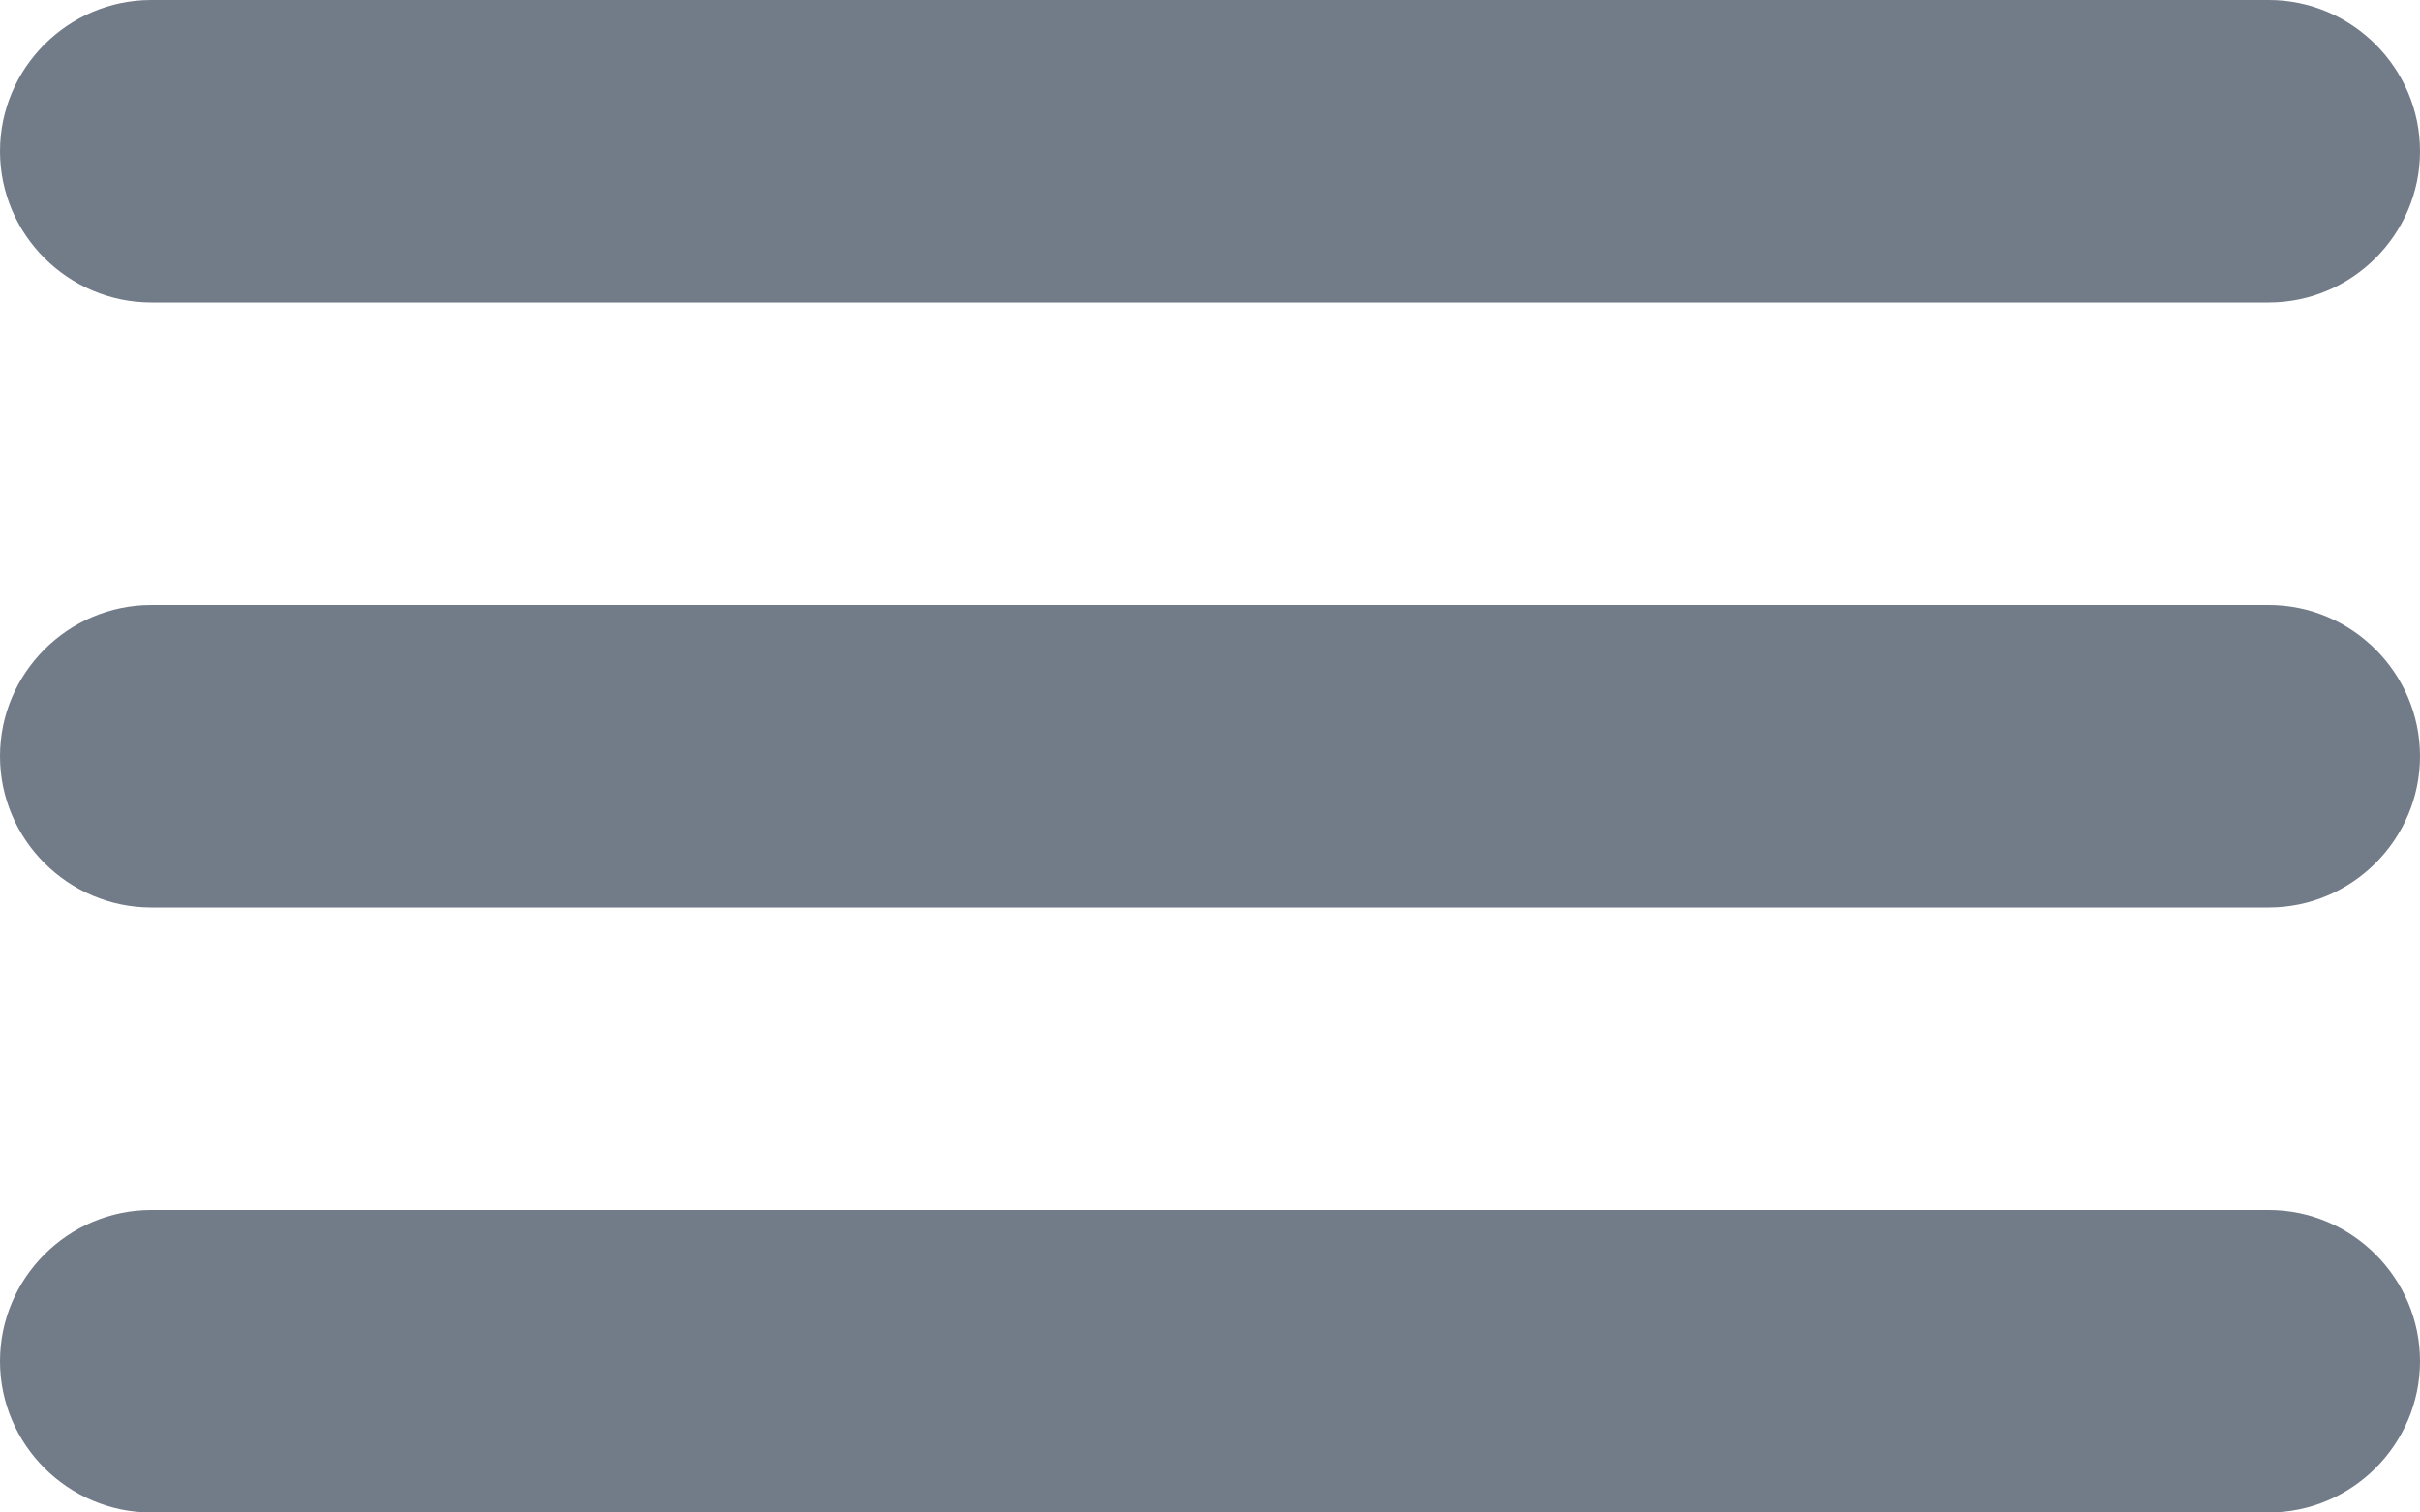 <?xml version="1.0" encoding="UTF-8"?>
<svg width="16px" height="10px" viewBox="0 0 16 10" version="1.1" xmlns="http://www.w3.org/2000/svg" xmlns:xlink="http://www.w3.org/1999/xlink">
    <!-- Generator: Sketch 52.4 (67378) - http://www.bohemiancoding.com/sketch -->
    <title>Atoms / Icons /navigation/menu_24px</title>
    <desc>Created with Sketch.</desc>
    <g id="⚙️-UI-Kit" stroke="none" stroke-width="1" fill="none" fill-rule="evenodd">
        <g id="Icons" transform="translate(-1280, -191)" fill="#727B88">
            <g id="Stacked-Group-3" transform="translate(132, 184)">
                <g id="Atoms-/-Icons-/navigation/menu_24px" transform="translate(1144, 0)">
                    <path d="M5,17 L19,17 C19.55,17 20,16.55 20,16 C20,15.45 19.55,15 19,15 L5,15 C4.45,15 4,15.45 4,16 C4,16.55 4.45,17 5,17 Z M5,13 L19,13 C19.55,13 20,12.55 20,12 C20,11.45 19.55,11 19,11 L5,11 C4.45,11 4,11.45 4,12 C4,12.55 4.45,13 5,13 Z M4,8 C4,8.55 4.45,9 5,9 L19,9 C19.55,9 20,8.55 20,8 C20,7.45 19.55,7 19,7 L5,7 C4.45,7 4,7.45 4,8 Z" id="icon/action/view_headline_24px"></path>
                </g>
            </g>
        </g>
    </g>
</svg>